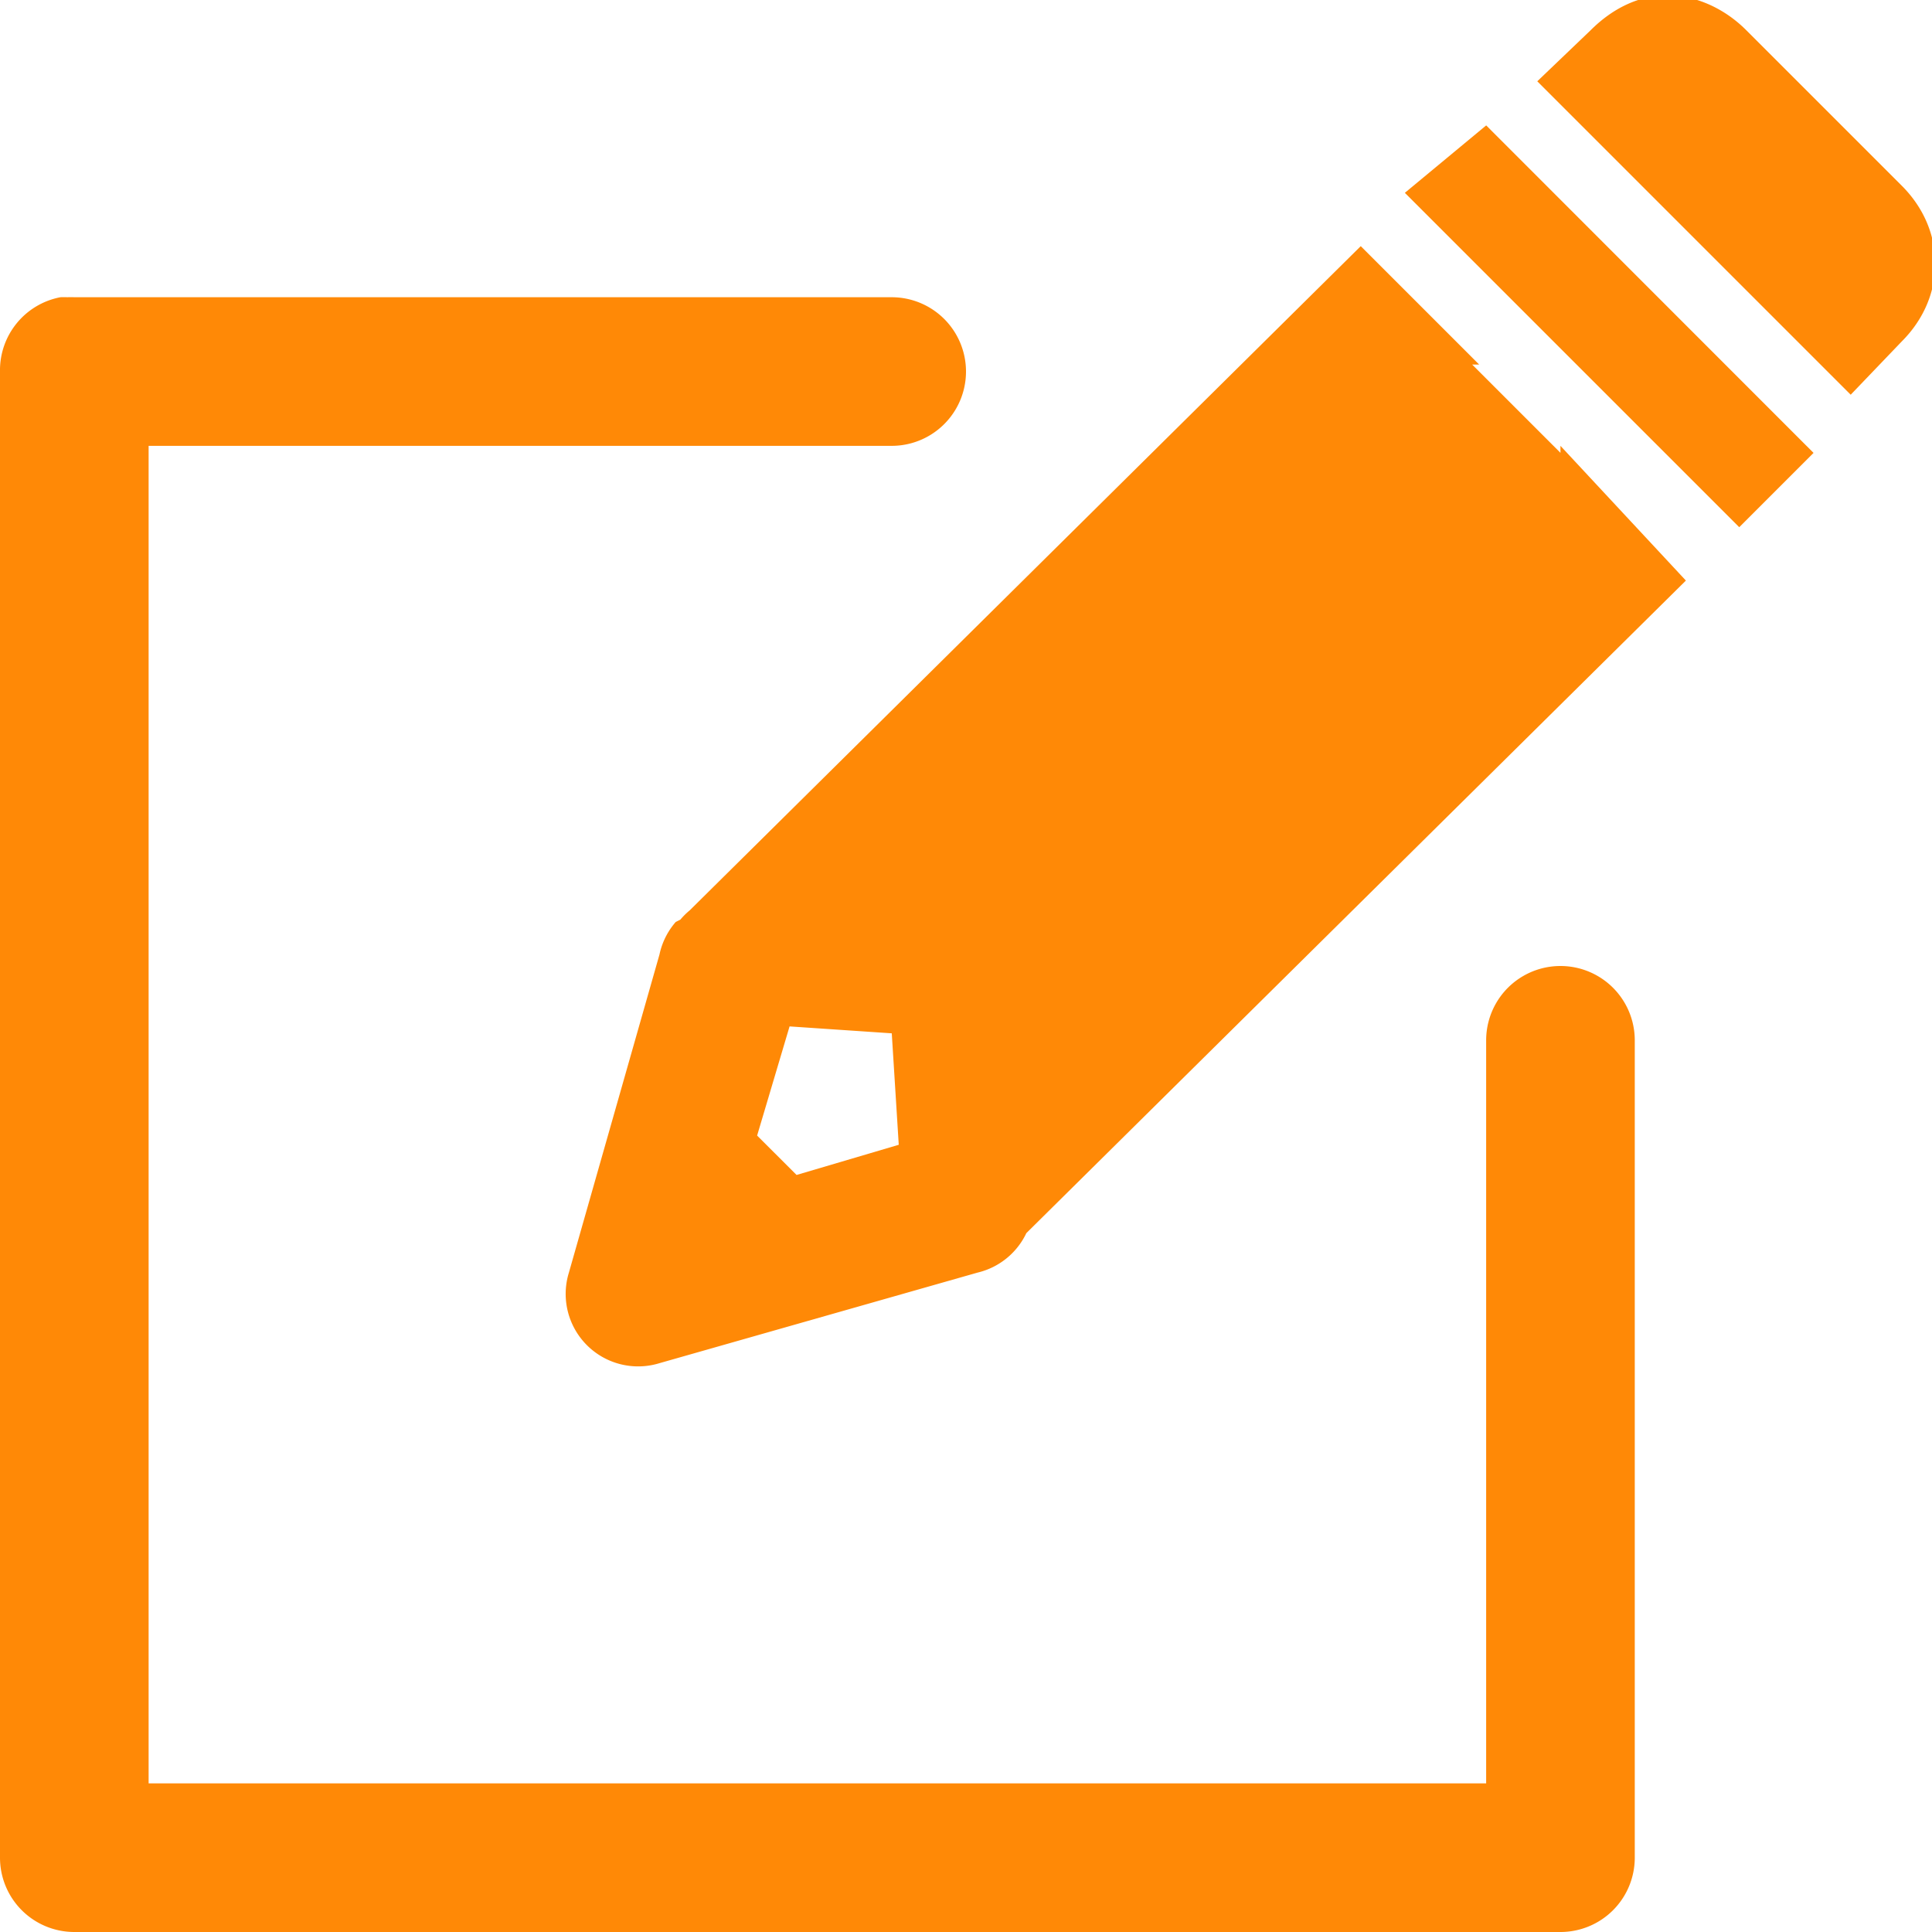<svg xmlns="http://www.w3.org/2000/svg" aria-hidden="true" role="img" width="1em" height="1em" preserveAspectRatio="xMidYMid meet" viewBox="0 0 26 26"><path fill="#ff8906" d="M22.438-.063c-.375 0-.732.17-1.032.47l-.718.687l4.218 4.218l.688-.718c.6-.6.6-1.494 0-2.094L23.5.406c-.3-.3-.688-.469-1.063-.469zM20 1.688l-1.094.907l4.5 4.5l1-1L20 1.687zm-1.688 1.625l-9.03 8.938a.975.975 0 0 0-.126.125l-.062.031a.975.975 0 0 0-.219.438l-1.219 4.281a.975.975 0 0 0 1.219 1.219l4.281-1.219a.975.975 0 0 0 .656-.531l8.876-8.782L21 6v.094l-1.188-1.188h.094l-1.593-1.593zM.813 4A1 1 0 0 0 0 5v20a1 1 0 0 0 1 1h20a1 1 0 0 0 1-1V14a1 1 0 1 0-2 0v10H2V6h10a1 1 0 1 0 0-2H1a1 1 0 0 0-.094 0a1 1 0 0 0-.094 0zm9.813 9.813l1.375.093l.094 1.5l-1.375.406l-.531-.53l.437-1.47z"/></svg>